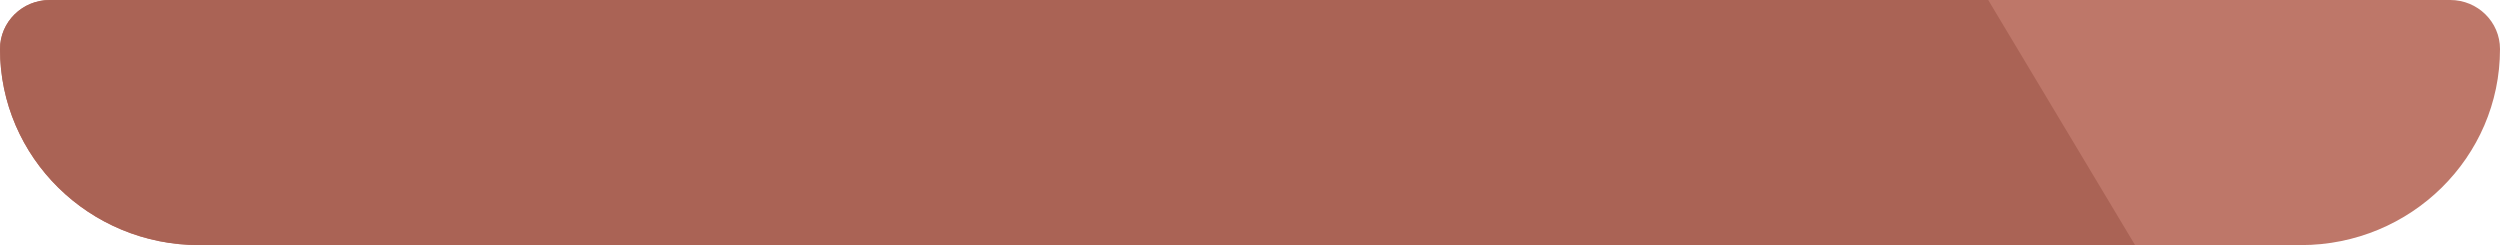 <svg width="102" height="10" viewBox="0 0 102 10" fill="none" xmlns="http://www.w3.org/2000/svg">
<path d="M0 2C0 0.895 0.909 0 2.031 0H99.969C101.091 0 102 0.895 102 2C102 6.418 98.362 10 93.875 10H8.125C3.638 10 0 6.418 0 2Z" fill="#BE7769"/>
<path d="M81.119 0H2.031C0.909 0 0 0.895 0 2C0 6.418 3.638 10 8.125 10H87.111L81.119 0Z" fill="#AA6355"/>
</svg>
